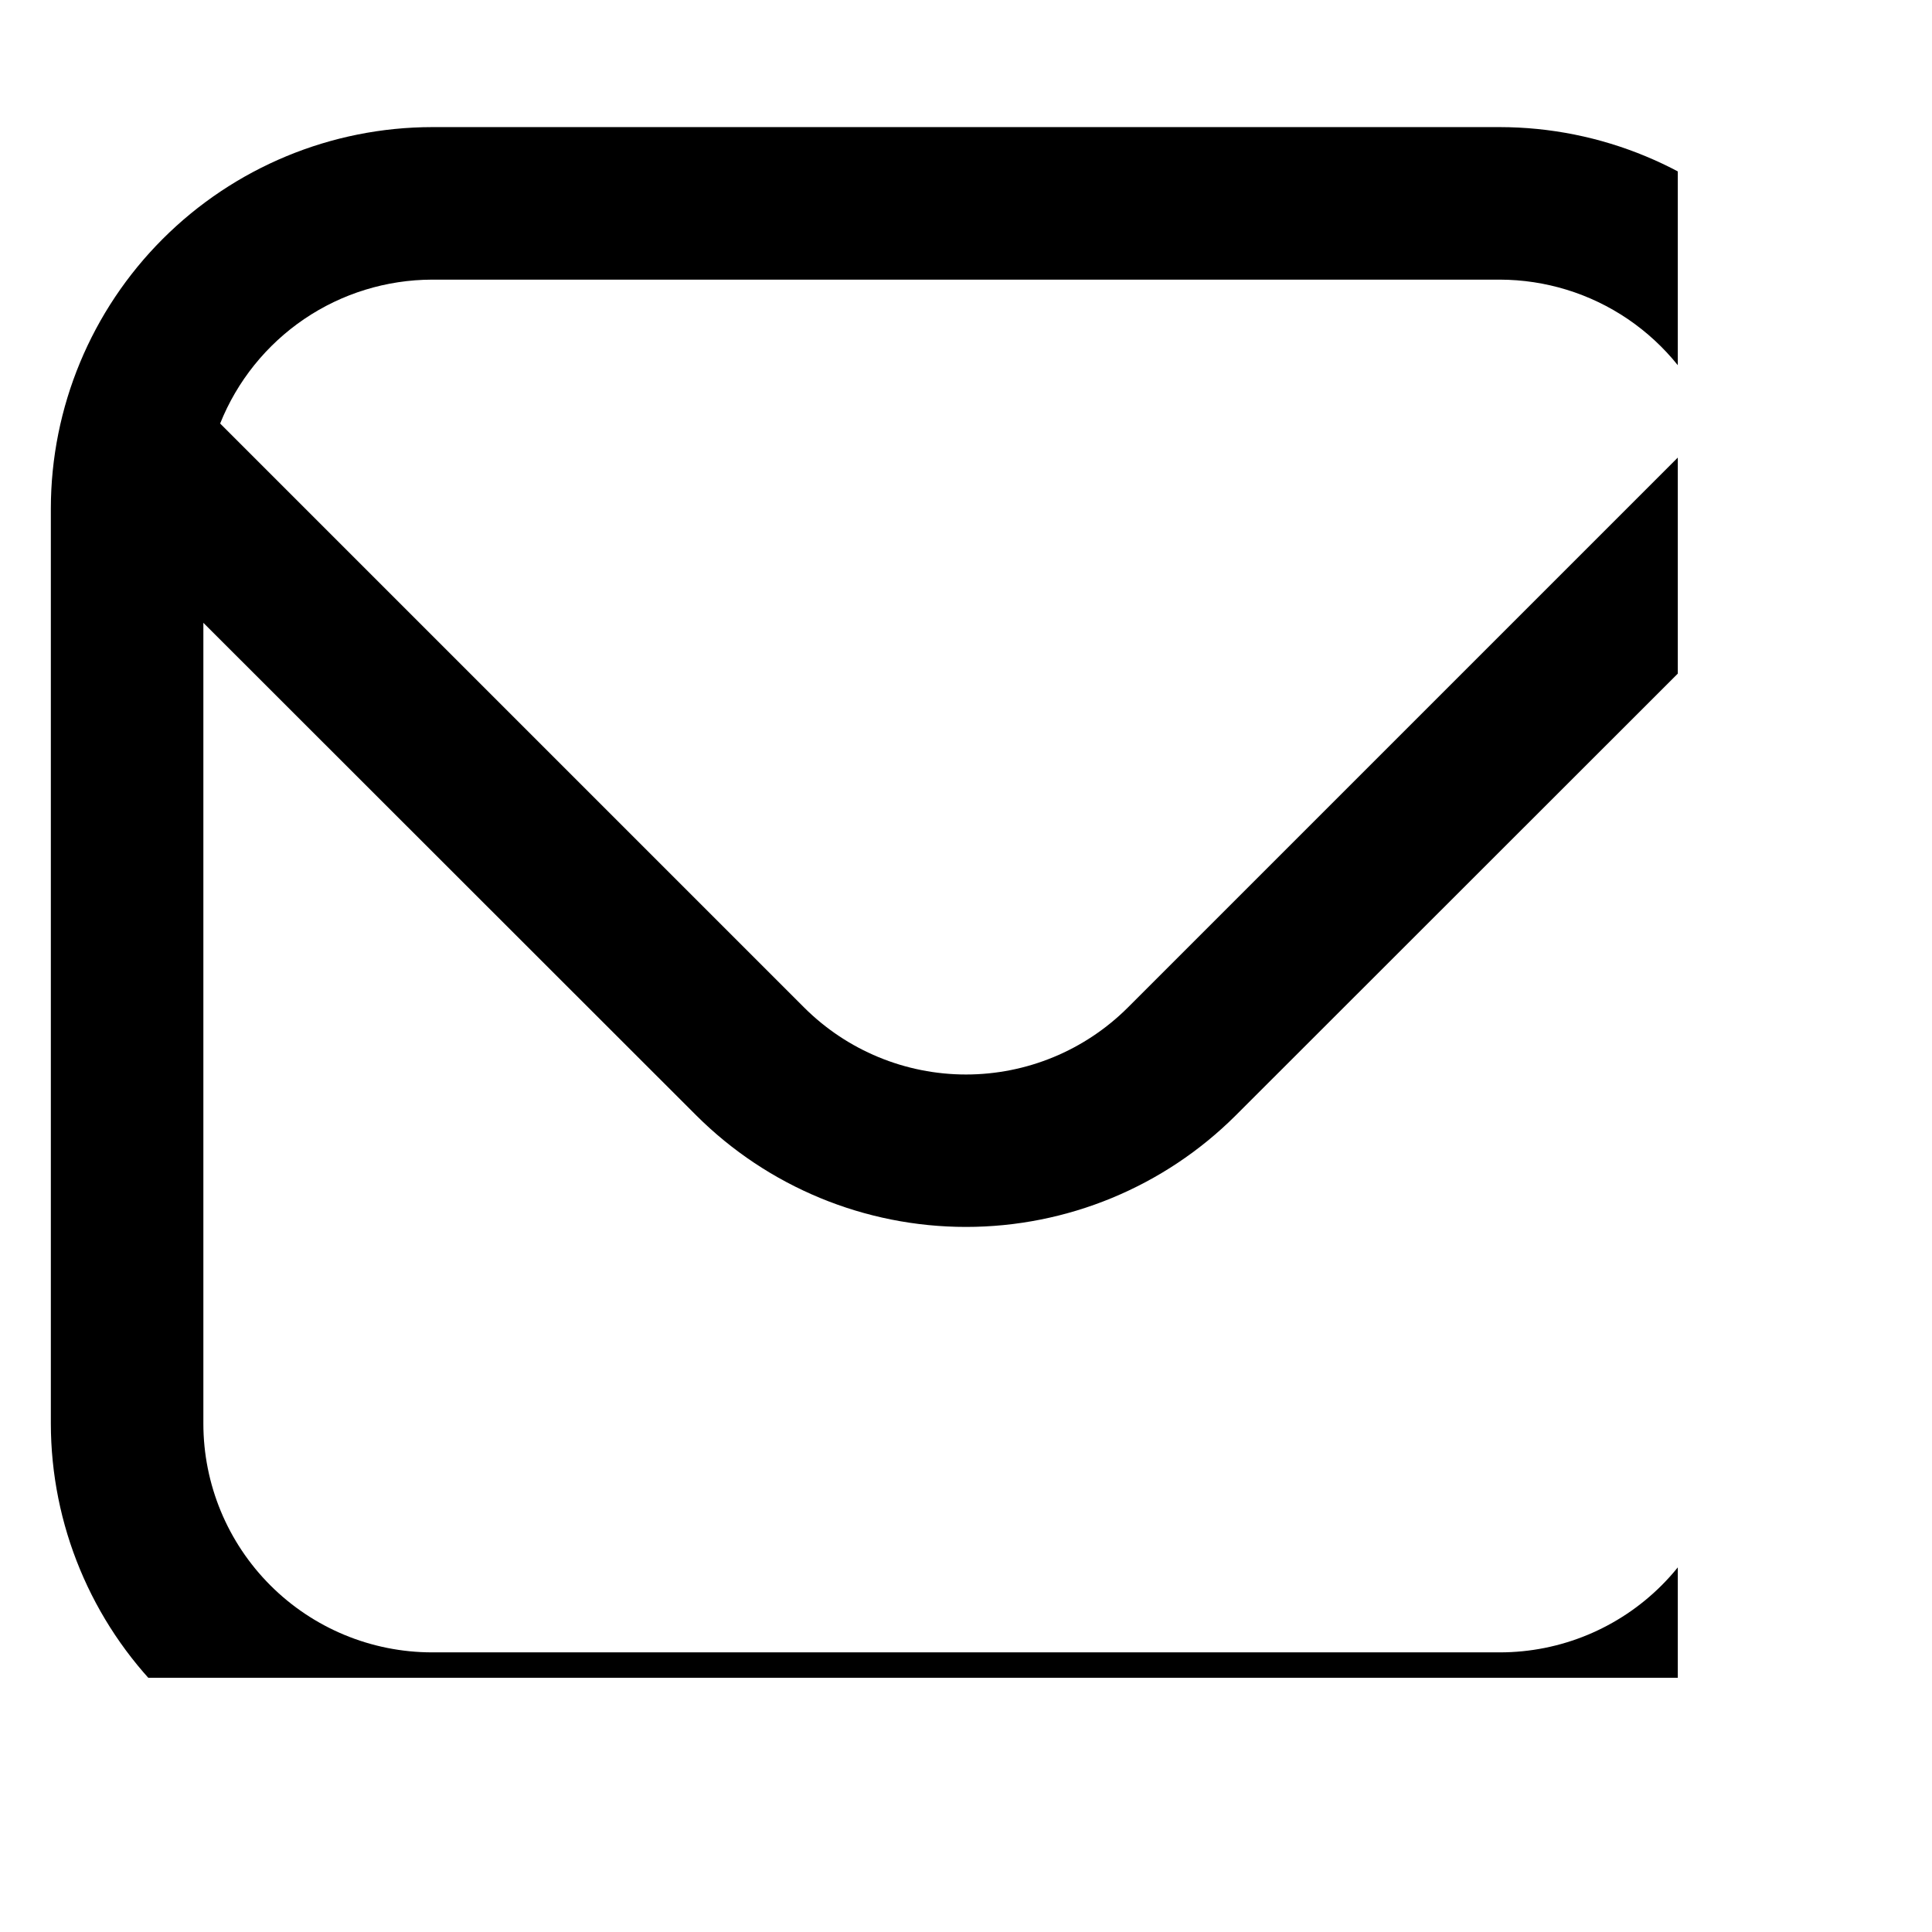<svg width="1em" height="1em" viewBox="0 0 19 18" fill="none" xmlns="http://www.w3.org/2000/svg">
<g clip-path="url(#clip0_2020_3620)">
<path d="M14.75 0.75H4.25C3.256 0.751 2.303 1.147 1.6 1.85C0.897 2.553 0.501 3.506 0.5 4.5L0.5 13.5C0.501 14.494 0.897 15.447 1.6 16.15C2.303 16.853 3.256 17.249 4.25 17.25H14.75C15.744 17.249 16.697 16.853 17.4 16.15C18.103 15.447 18.499 14.494 18.5 13.5V4.5C18.499 3.506 18.103 2.553 17.4 1.85C16.697 1.147 15.744 0.751 14.75 0.75ZM4.25 2.25H14.75C15.199 2.251 15.638 2.386 16.009 2.638C16.381 2.891 16.668 3.248 16.835 3.665L11.091 9.409C10.669 9.83 10.097 10.067 9.5 10.067C8.903 10.067 8.331 9.83 7.909 9.409L2.165 3.665C2.332 3.248 2.619 2.891 2.991 2.638C3.362 2.386 3.801 2.251 4.25 2.25ZM14.75 15.75H4.25C3.653 15.75 3.081 15.513 2.659 15.091C2.237 14.669 2 14.097 2 13.5V5.625L6.848 10.47C7.552 11.172 8.506 11.566 9.5 11.566C10.494 11.566 11.448 11.172 12.152 10.47L17 5.625V13.5C17 14.097 16.763 14.669 16.341 15.091C15.919 15.513 15.347 15.75 14.75 15.75Z" fill="currentColor"/>
</g>
<defs>
<clipPath id="clip0_2020_3620">
<rect width="1em" height="1em" fill="white" transform="translate(0.5)"/>
</clipPath>
</defs>
</svg>
